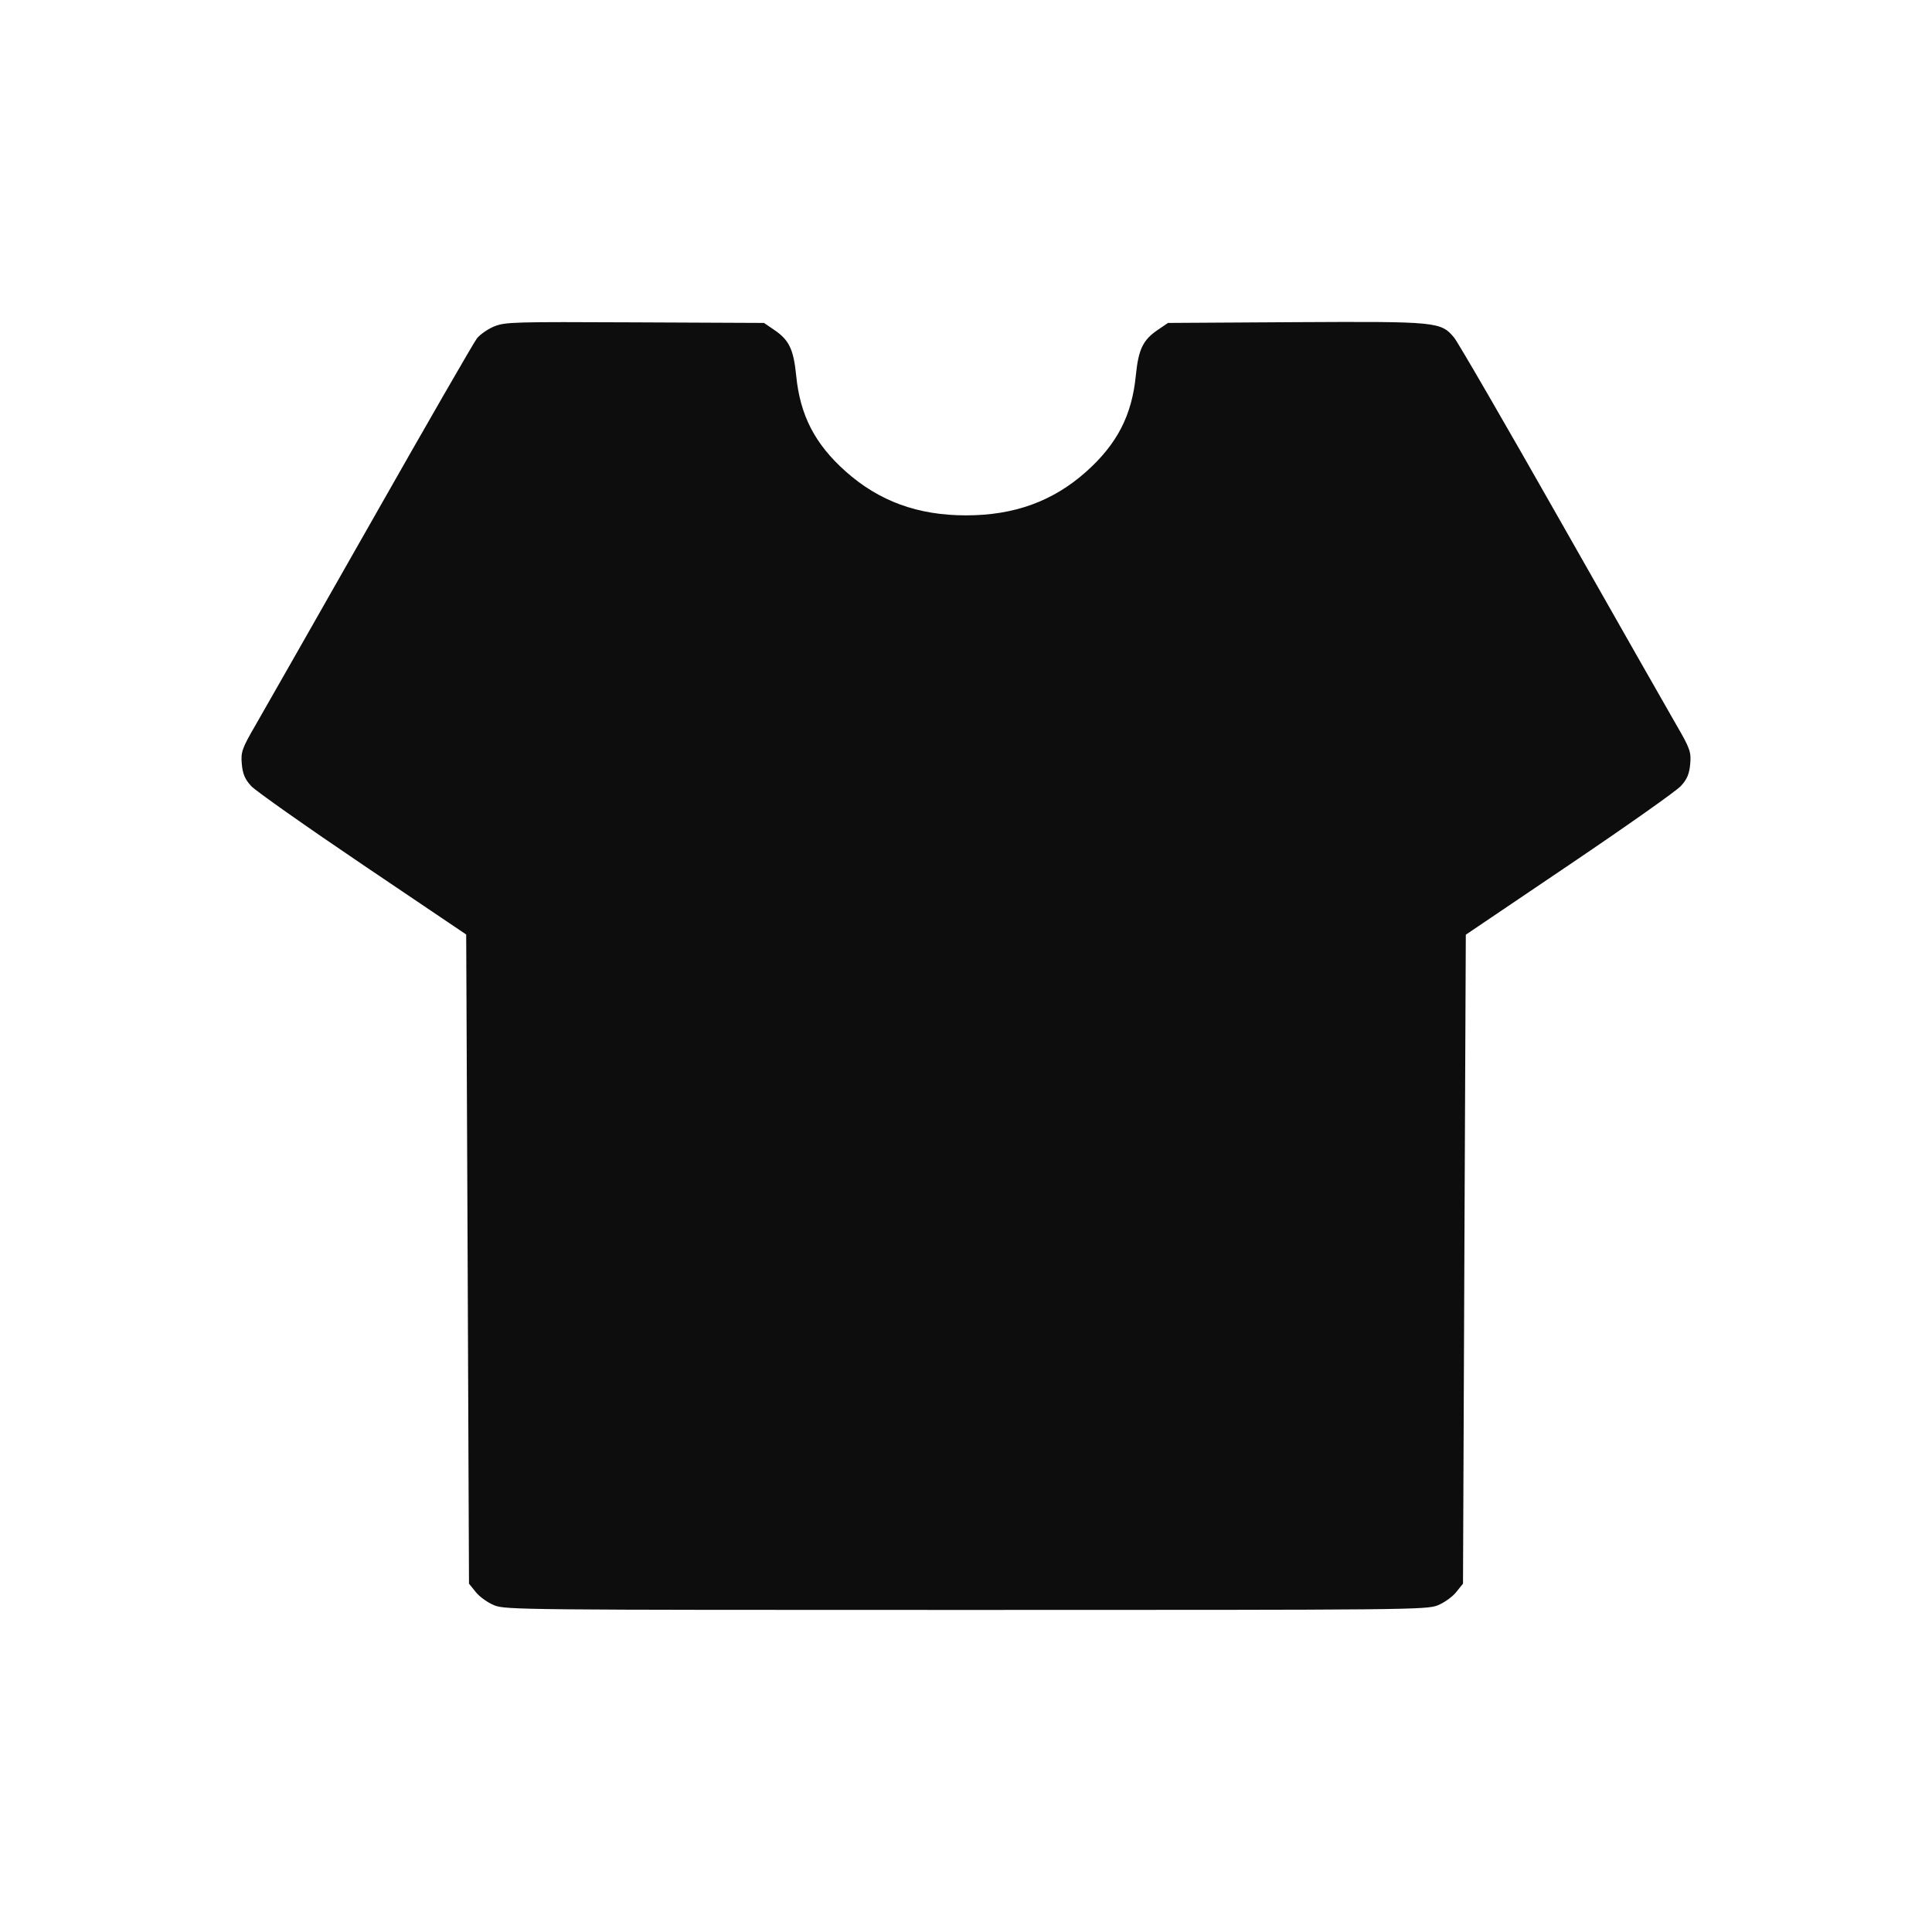 <svg width="20" height="20" viewBox="0 0 20 20" fill="none" xmlns="http://www.w3.org/2000/svg">
<path fill-rule="evenodd" clip-rule="evenodd" d="M5.116 3.379C5.05 3.406 4.97 3.462 4.937 3.503C4.905 3.544 4.413 4.398 3.844 5.401C3.274 6.404 2.737 7.347 2.65 7.498C2.505 7.747 2.492 7.784 2.503 7.908C2.512 8.011 2.536 8.068 2.601 8.138C2.648 8.188 3.168 8.555 3.756 8.952L4.826 9.674L4.841 13.034L4.855 16.394L4.926 16.482C4.964 16.53 5.05 16.591 5.116 16.618C5.232 16.665 5.417 16.666 10 16.666C14.583 16.666 14.768 16.665 14.884 16.618C14.95 16.591 15.036 16.53 15.074 16.482L15.145 16.394L15.159 13.035L15.174 9.676L16.244 8.953C16.832 8.556 17.352 8.189 17.399 8.138C17.464 8.069 17.488 8.011 17.497 7.908C17.508 7.784 17.495 7.747 17.35 7.498C17.263 7.347 16.726 6.404 16.157 5.401C15.588 4.398 15.091 3.54 15.053 3.495C14.916 3.331 14.881 3.327 13.413 3.335L12.091 3.343L11.984 3.416C11.832 3.519 11.785 3.616 11.758 3.887C11.718 4.299 11.564 4.597 11.245 4.882C10.901 5.189 10.5 5.335 10 5.335C9.502 5.335 9.101 5.189 8.754 4.88C8.436 4.597 8.282 4.299 8.242 3.887C8.215 3.616 8.168 3.519 8.016 3.416L7.909 3.343L6.573 3.337C5.319 3.331 5.229 3.333 5.116 3.379Z" fill="#0D0D0D"/>
</svg>
